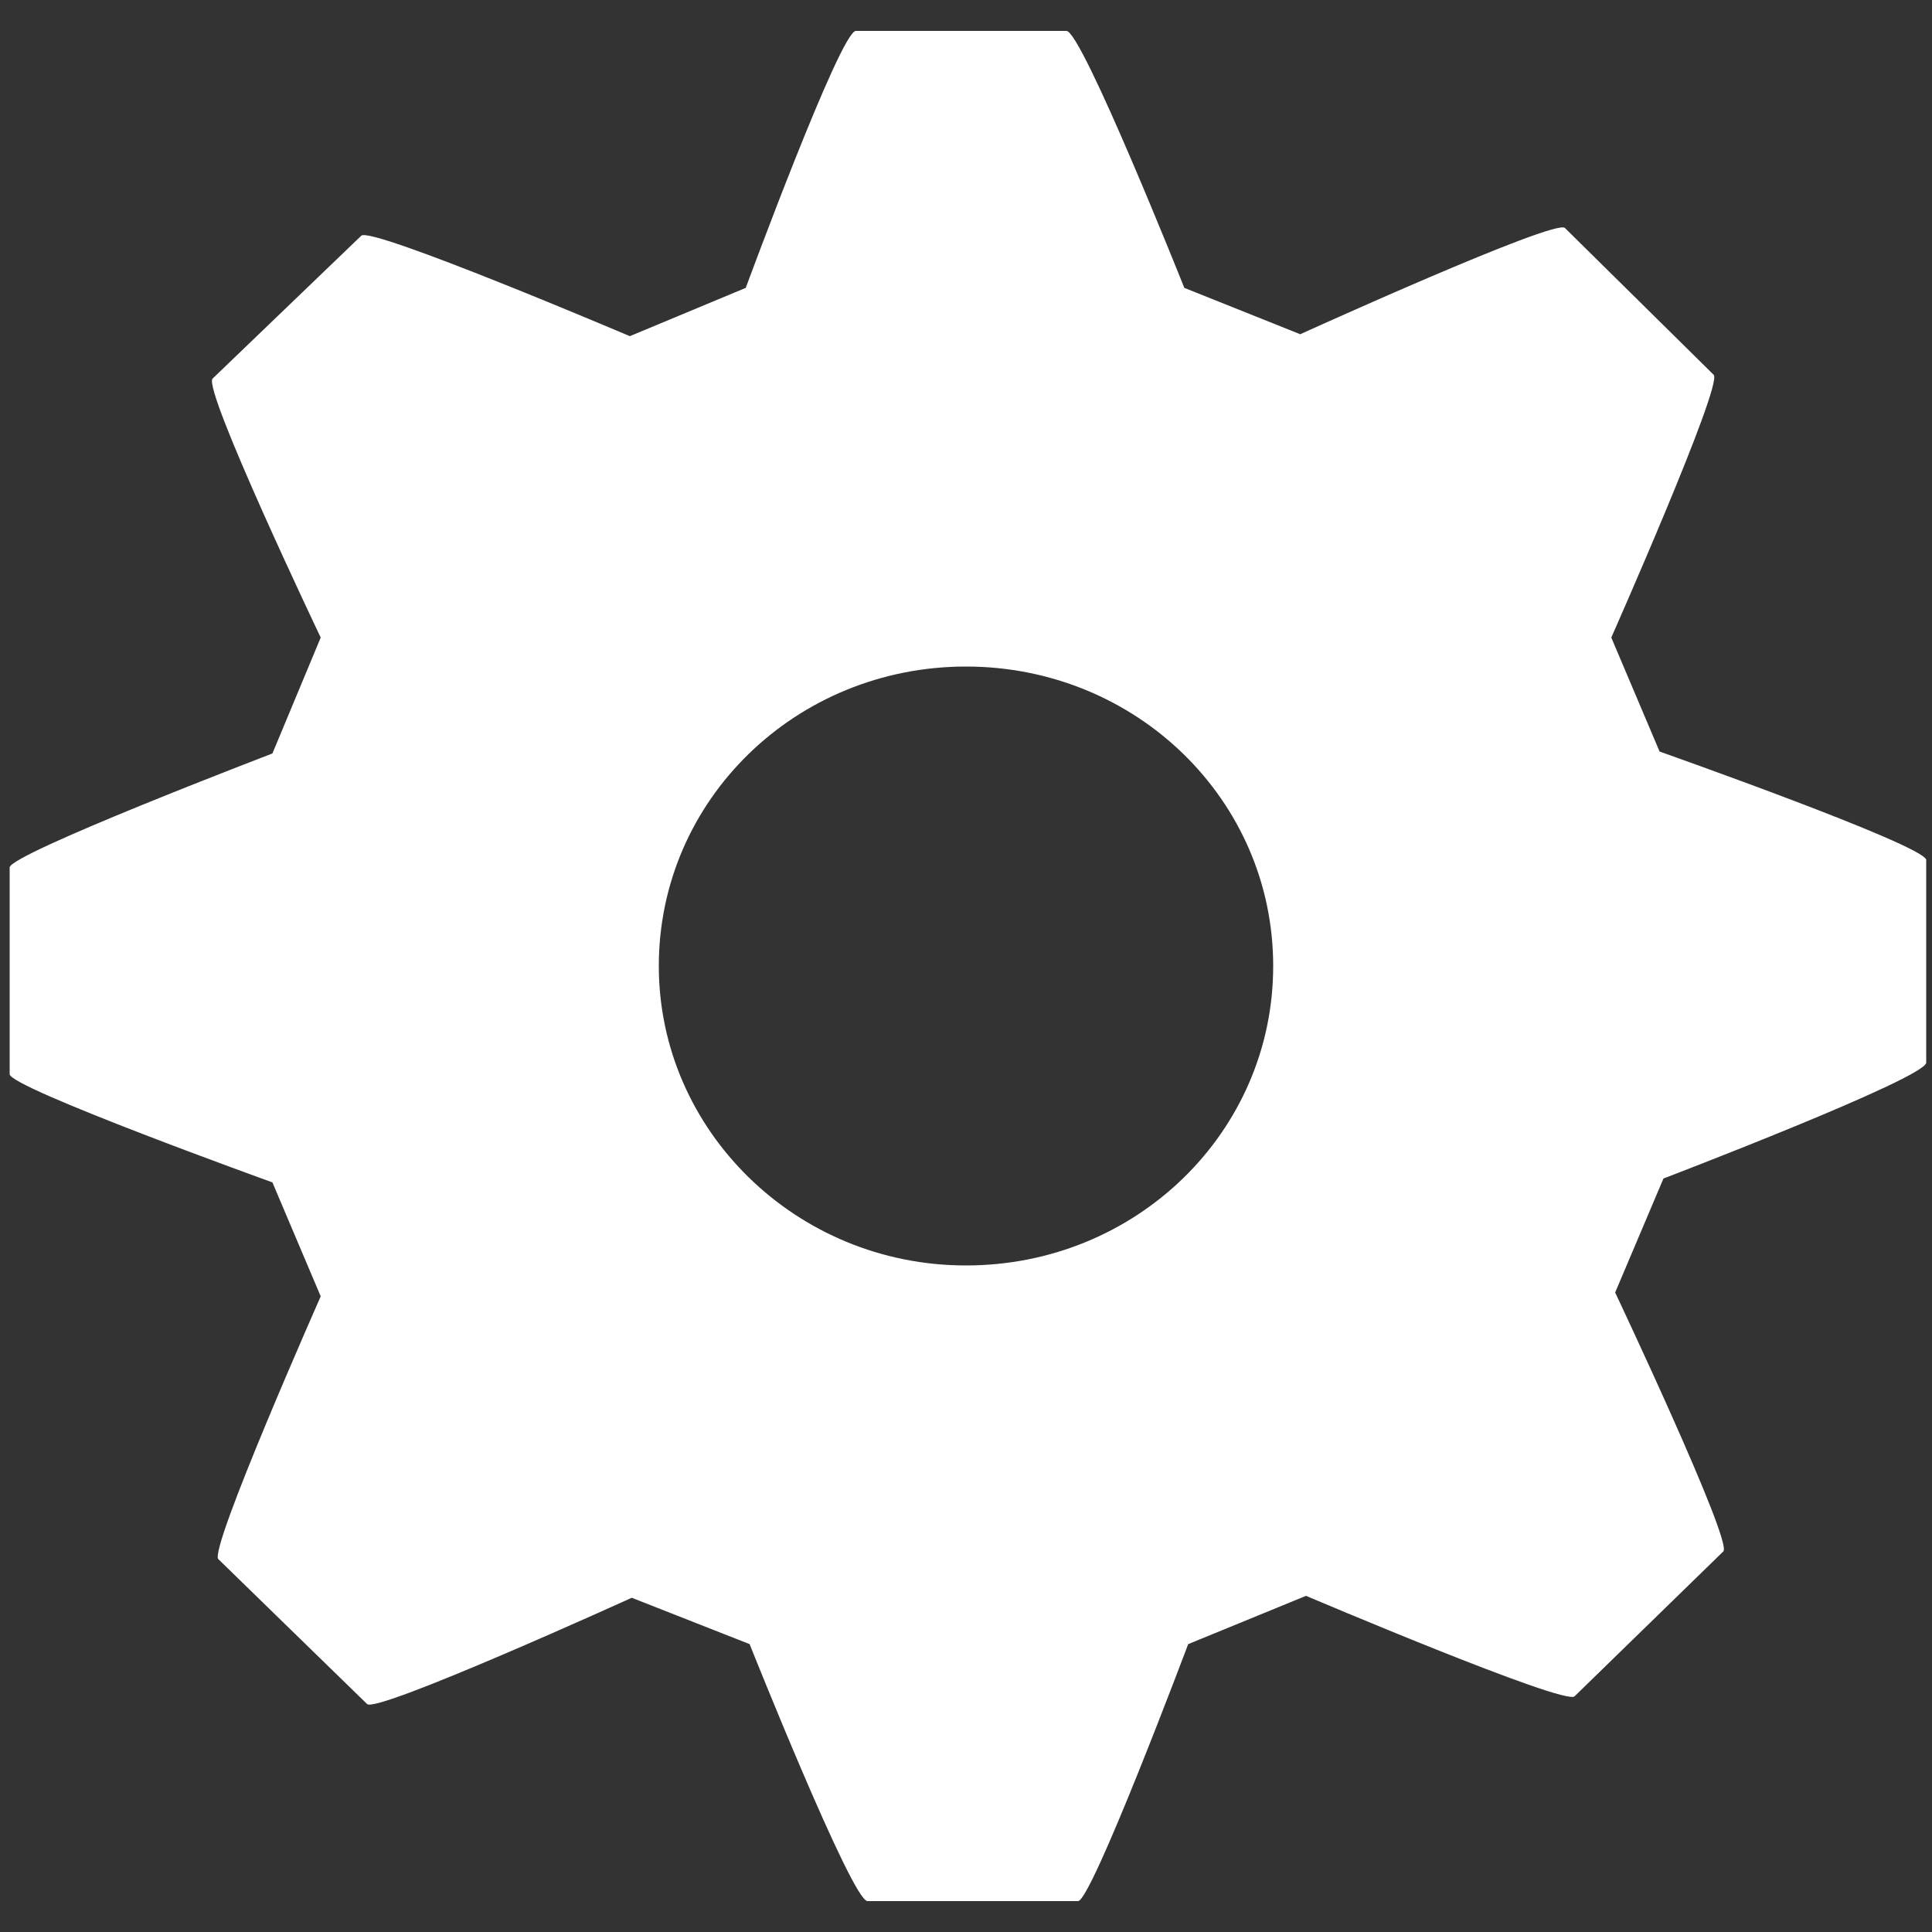 <?xml version="1.0" encoding="utf-8"?>
<!-- Generator: Adobe Illustrator 22.0.1, SVG Export Plug-In . SVG Version: 6.00 Build 0)  -->
<!DOCTYPE svg PUBLIC "-//W3C//DTD SVG 1.1//EN" "http://www.w3.org/Graphics/SVG/1.1/DTD/svg11.dtd">
<svg version="1.1" id="Layer_1" xmlns="http://www.w3.org/2000/svg" xmlns:xlink="http://www.w3.org/1999/xlink" x="0px" y="0px"
	 viewBox="0 0 100 100" style="enable-background:new 0 0 100 100;" xml:space="preserve">
<rect x="0" y="0" width="100" height="100" fill="#333333" stroke="none"/>
<g>
	<g>
		<path style="fill:#FFFFFF;" d="M85.9,38.9l-2.5-5.9c0,0,5.8-13.1,5.3-13.6L81,11.8c-0.5-0.5-13.7,5.5-13.7,5.5l-6-2.4
			c0,0-5.3-13.3-6.1-13.3H44.3c-0.8,0-5.7,13.3-5.7,13.3l-6,2.5c0,0-13.4-5.7-13.9-5.2L11,19.6C10.5,20.2,16.6,33,16.6,33L14.1,39
			c0,0-13.6,5.2-13.6,5.9v10.7c0,0.7,13.6,5.6,13.6,5.6l2.5,5.9c0,0-5.8,13.1-5.3,13.6l7.7,7.5c0.5,0.5,13.7-5.5,13.7-5.5l6.1,2.4
			c0,0,5.3,13.3,6.1,13.3h10.9c0.7,0,5.7-13.3,5.7-13.3l6.1-2.5c0,0,13.4,5.7,13.9,5.2l7.7-7.5c0.5-0.5-5.6-13.4-5.6-13.4l2.5-5.9
			c0,0,13.6-5.2,13.6-6V44.5C99.5,43.7,85.9,38.9,85.9,38.9L85.9,38.9z M65.9,50c0,8.6-7.1,15.5-15.9,15.5c-8.8,0-15.9-7-15.9-15.5
			c0-8.6,7.1-15.5,15.9-15.5C58.8,34.5,65.9,41.4,65.9,50L65.9,50z M65.9,50"/>
	</g>
</g>
</svg>
